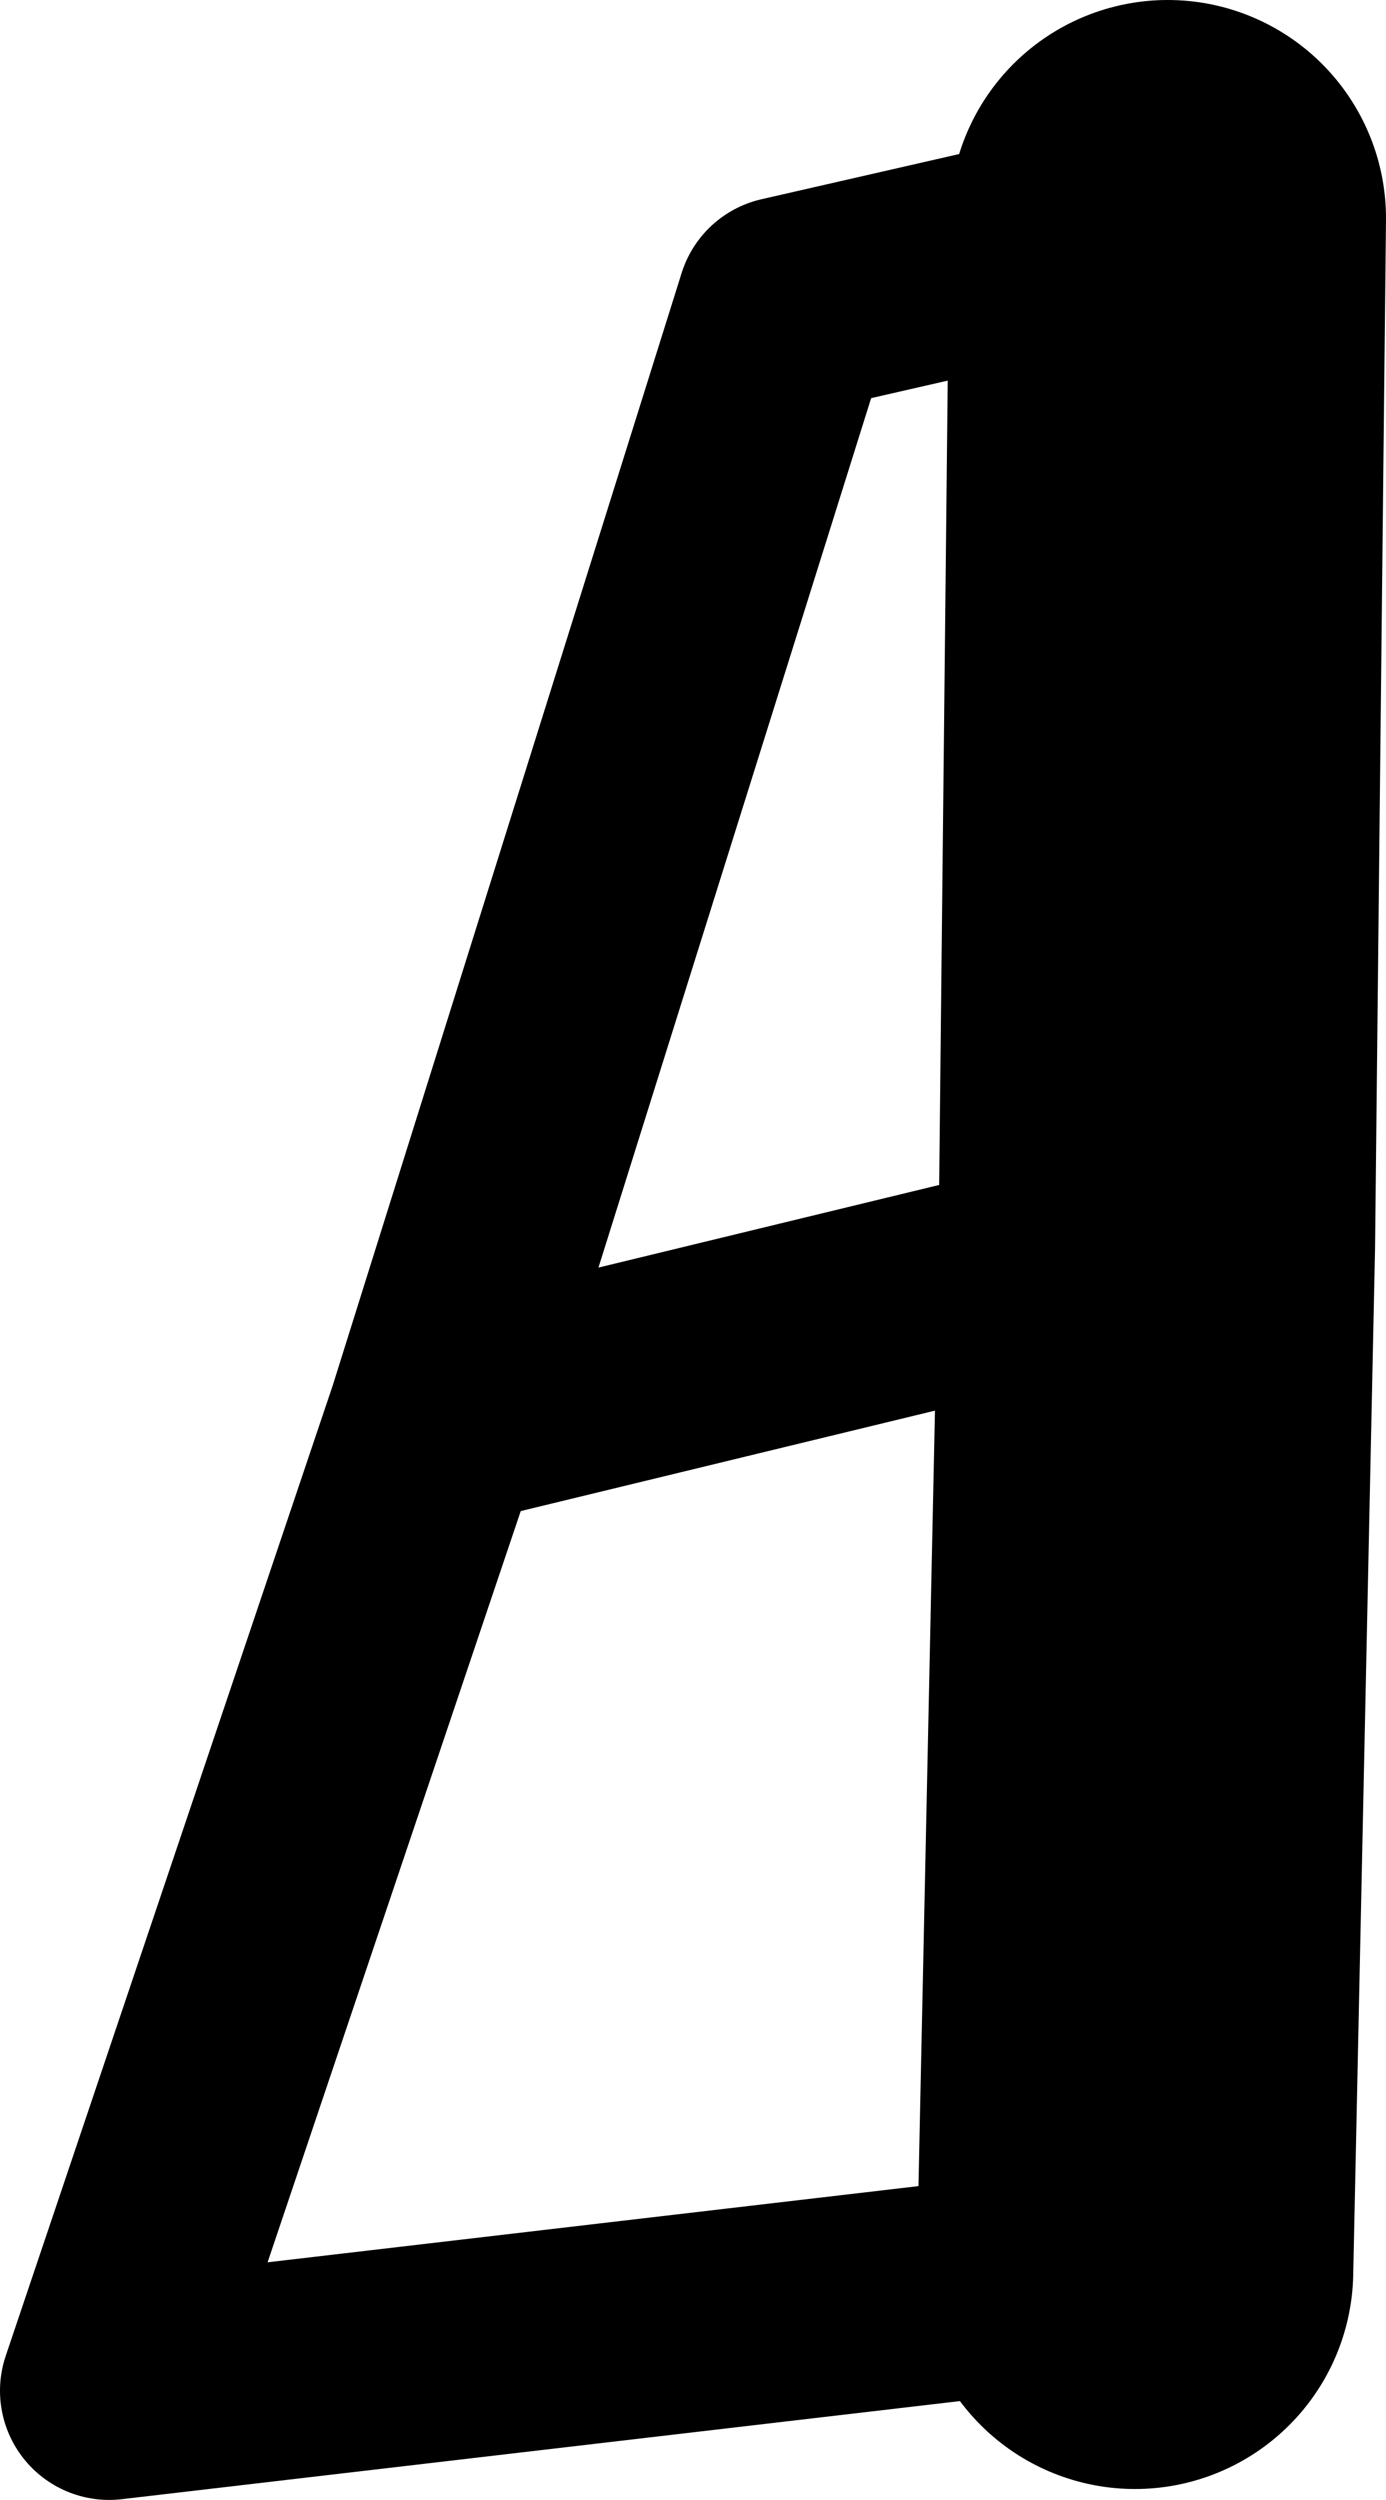<?xml version="1.0" encoding="UTF-8" standalone="no"?>
<svg xmlns:xlink="http://www.w3.org/1999/xlink" height="11.45px" width="6.35px" xmlns="http://www.w3.org/2000/svg">
  <g transform="matrix(1.0, 0.0, 0.0, 1.0, -241.05, -255.15)">
    <path d="M246.35 260.85 L246.4 256.15 M246.35 260.85 L246.25 265.55" fill="none" stroke="#000000" stroke-linecap="round" stroke-linejoin="round" stroke-width="2.0"/>
    <path d="M246.4 256.15 L244.65 256.55 243.05 261.65 246.35 260.85 M246.25 265.55 L241.55 266.1 243.05 261.65" fill="none" stroke="#000000" stroke-linecap="round" stroke-linejoin="round" stroke-width="1.0"/>
  </g>
</svg>
